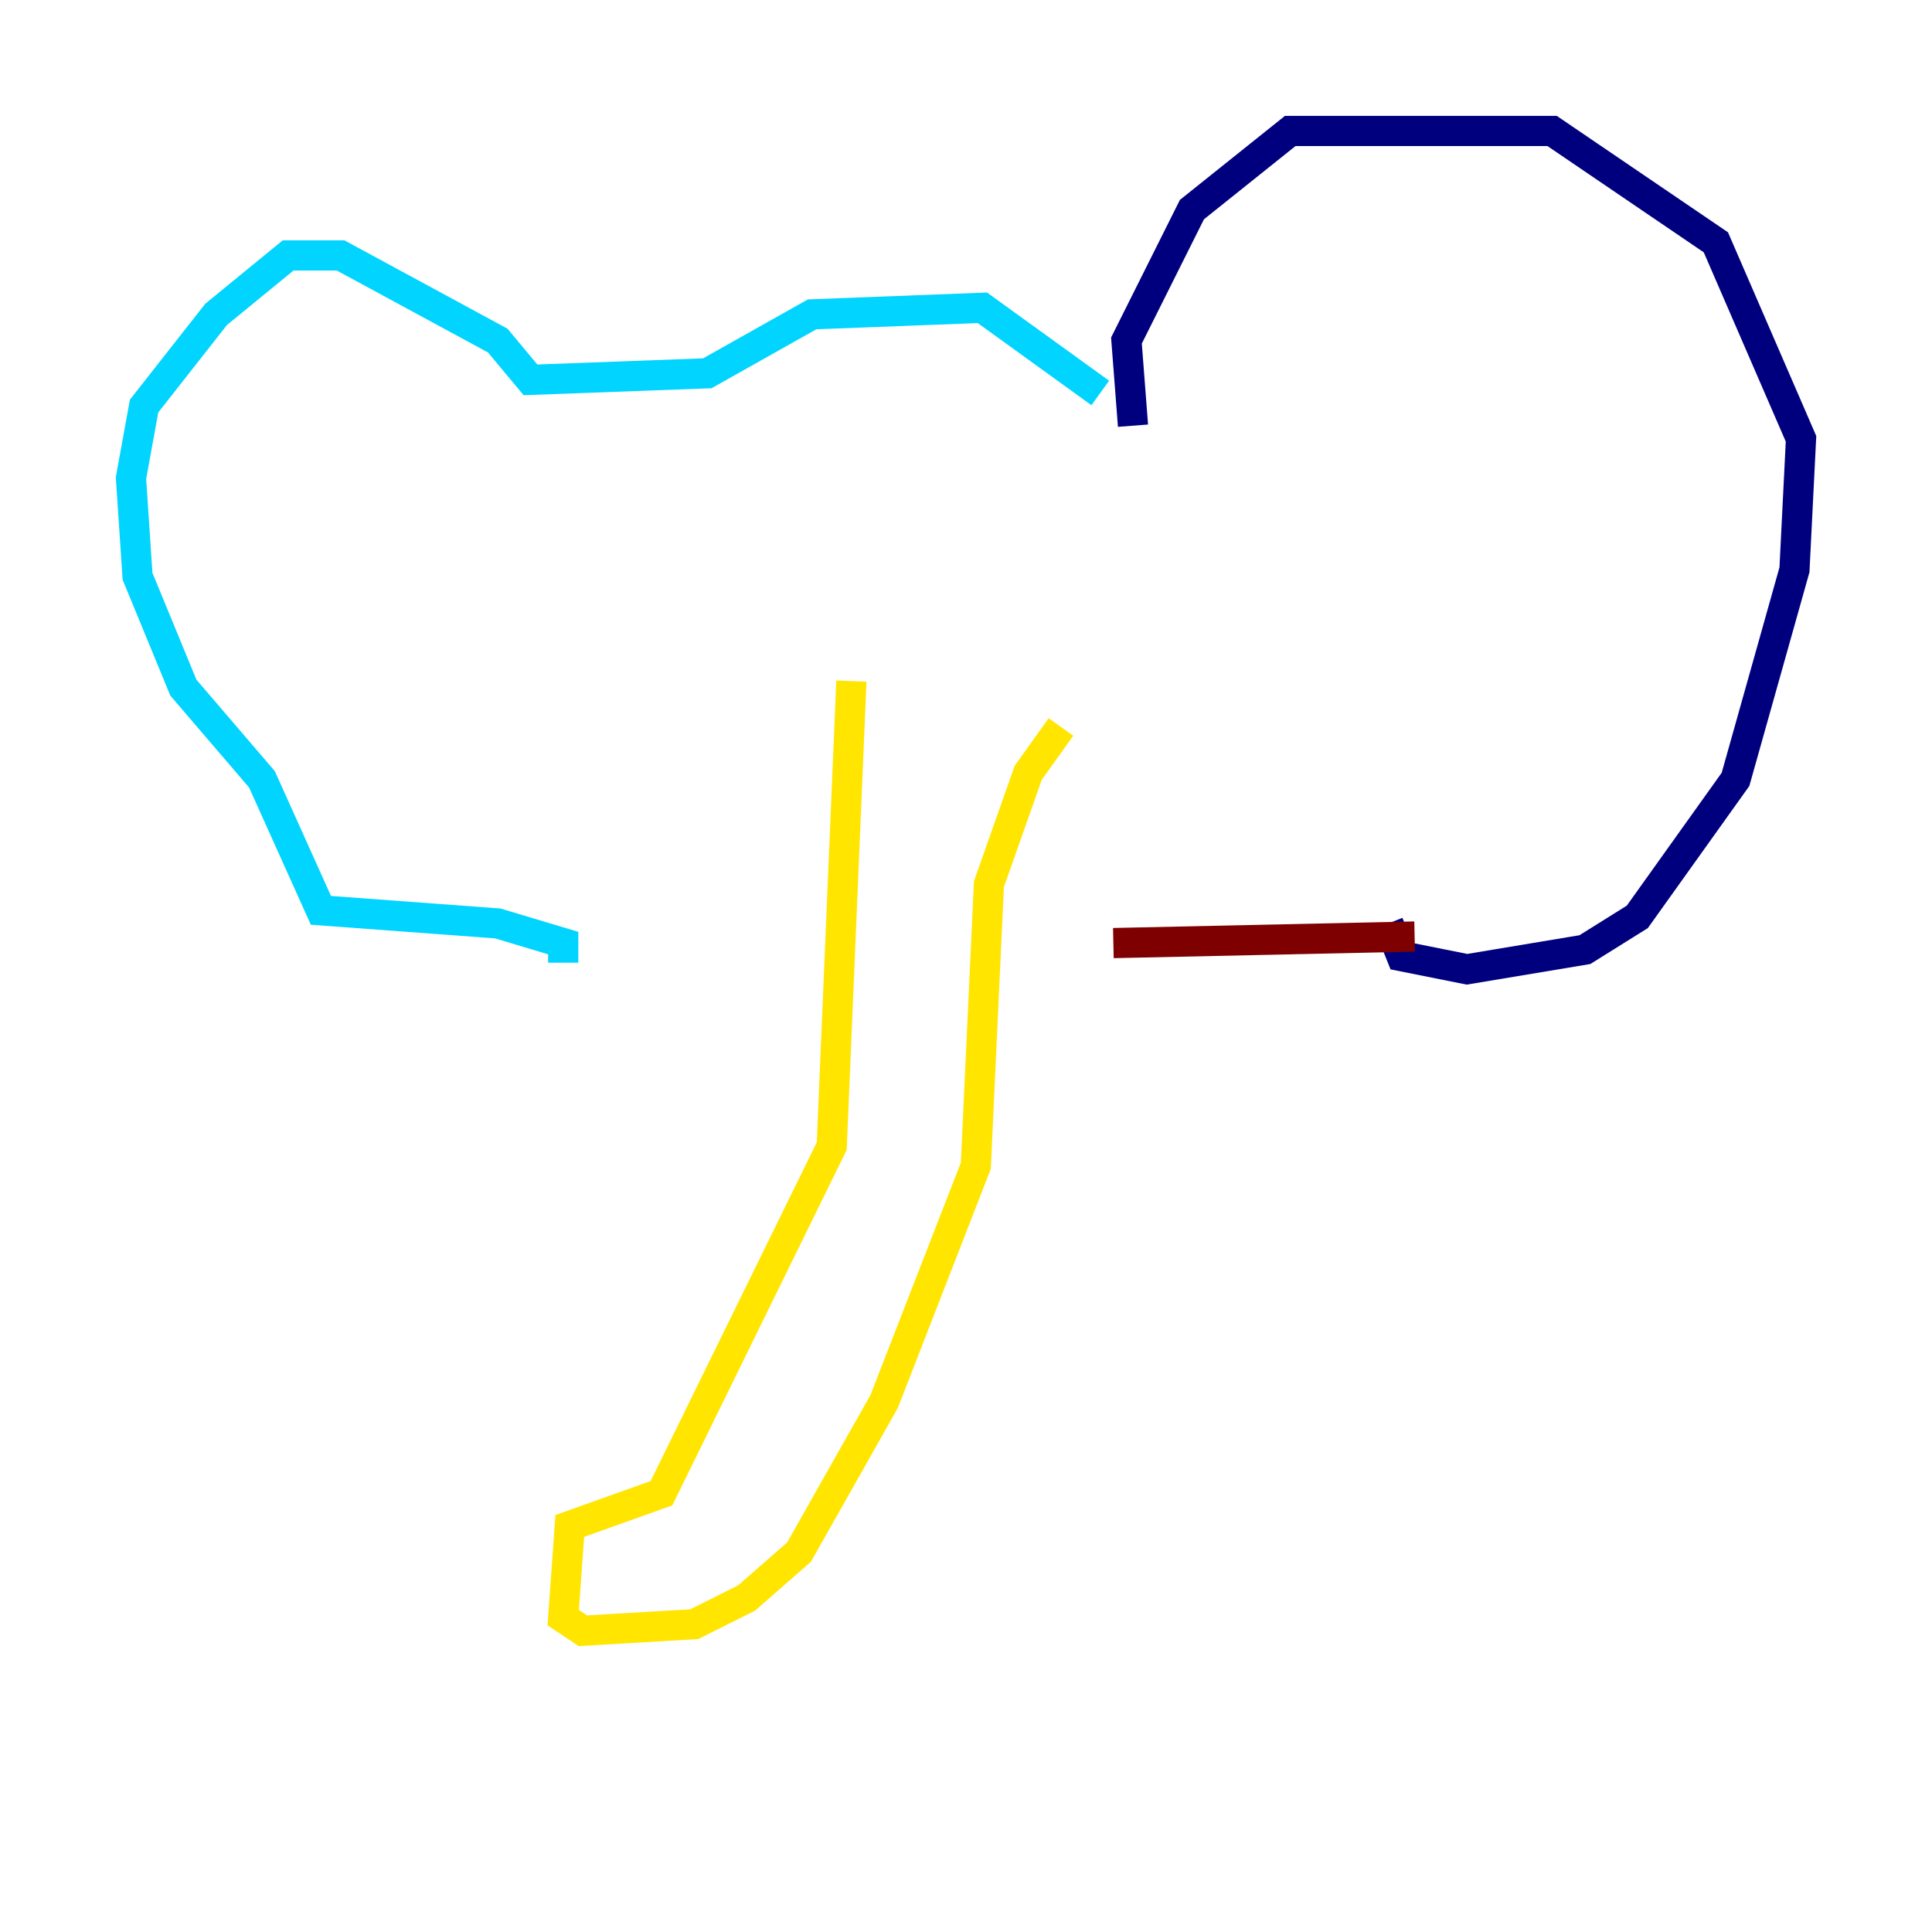 <?xml version="1.0" encoding="utf-8" ?>
<svg baseProfile="tiny" height="128" version="1.2" viewBox="0,0,128,128" width="128" xmlns="http://www.w3.org/2000/svg" xmlns:ev="http://www.w3.org/2001/xml-events" xmlns:xlink="http://www.w3.org/1999/xlink"><defs /><polyline fill="none" points="75.064,28.203 74.63,22.563 78.969,13.885 85.478,8.678 102.834,8.678 113.681,16.054 119.322,29.071 118.888,37.749 114.983,51.634 108.475,60.746 105.003,62.915 97.193,64.217 92.854,63.349 91.986,61.18" stroke="#00007f" stroke-width="2" /><polyline fill="none" points="72.895,26.034 65.085,20.393 53.803,20.827 46.861,24.732 35.146,25.166 32.976,22.563 22.563,16.922 19.091,16.922 14.319,20.827 9.546,26.902 8.678,31.675 9.112,38.183 12.149,45.559 17.356,51.634 21.261,60.312 32.976,61.18 37.315,62.481 37.315,63.783" stroke="#00d4ff" stroke-width="2" /><polyline fill="none" points="56.407,45.125 55.105,75.932 43.824,98.929 37.749,101.098 37.315,107.173 38.617,108.041 45.993,107.607 49.464,105.871 52.936,102.834 58.576,92.854 64.651,77.234 65.519,58.576 68.122,51.2 70.291,48.163" stroke="#ffe500" stroke-width="2" /><polyline fill="none" points="73.763,62.481 93.722,62.047" stroke="#7f0000" stroke-width="2" /></svg>